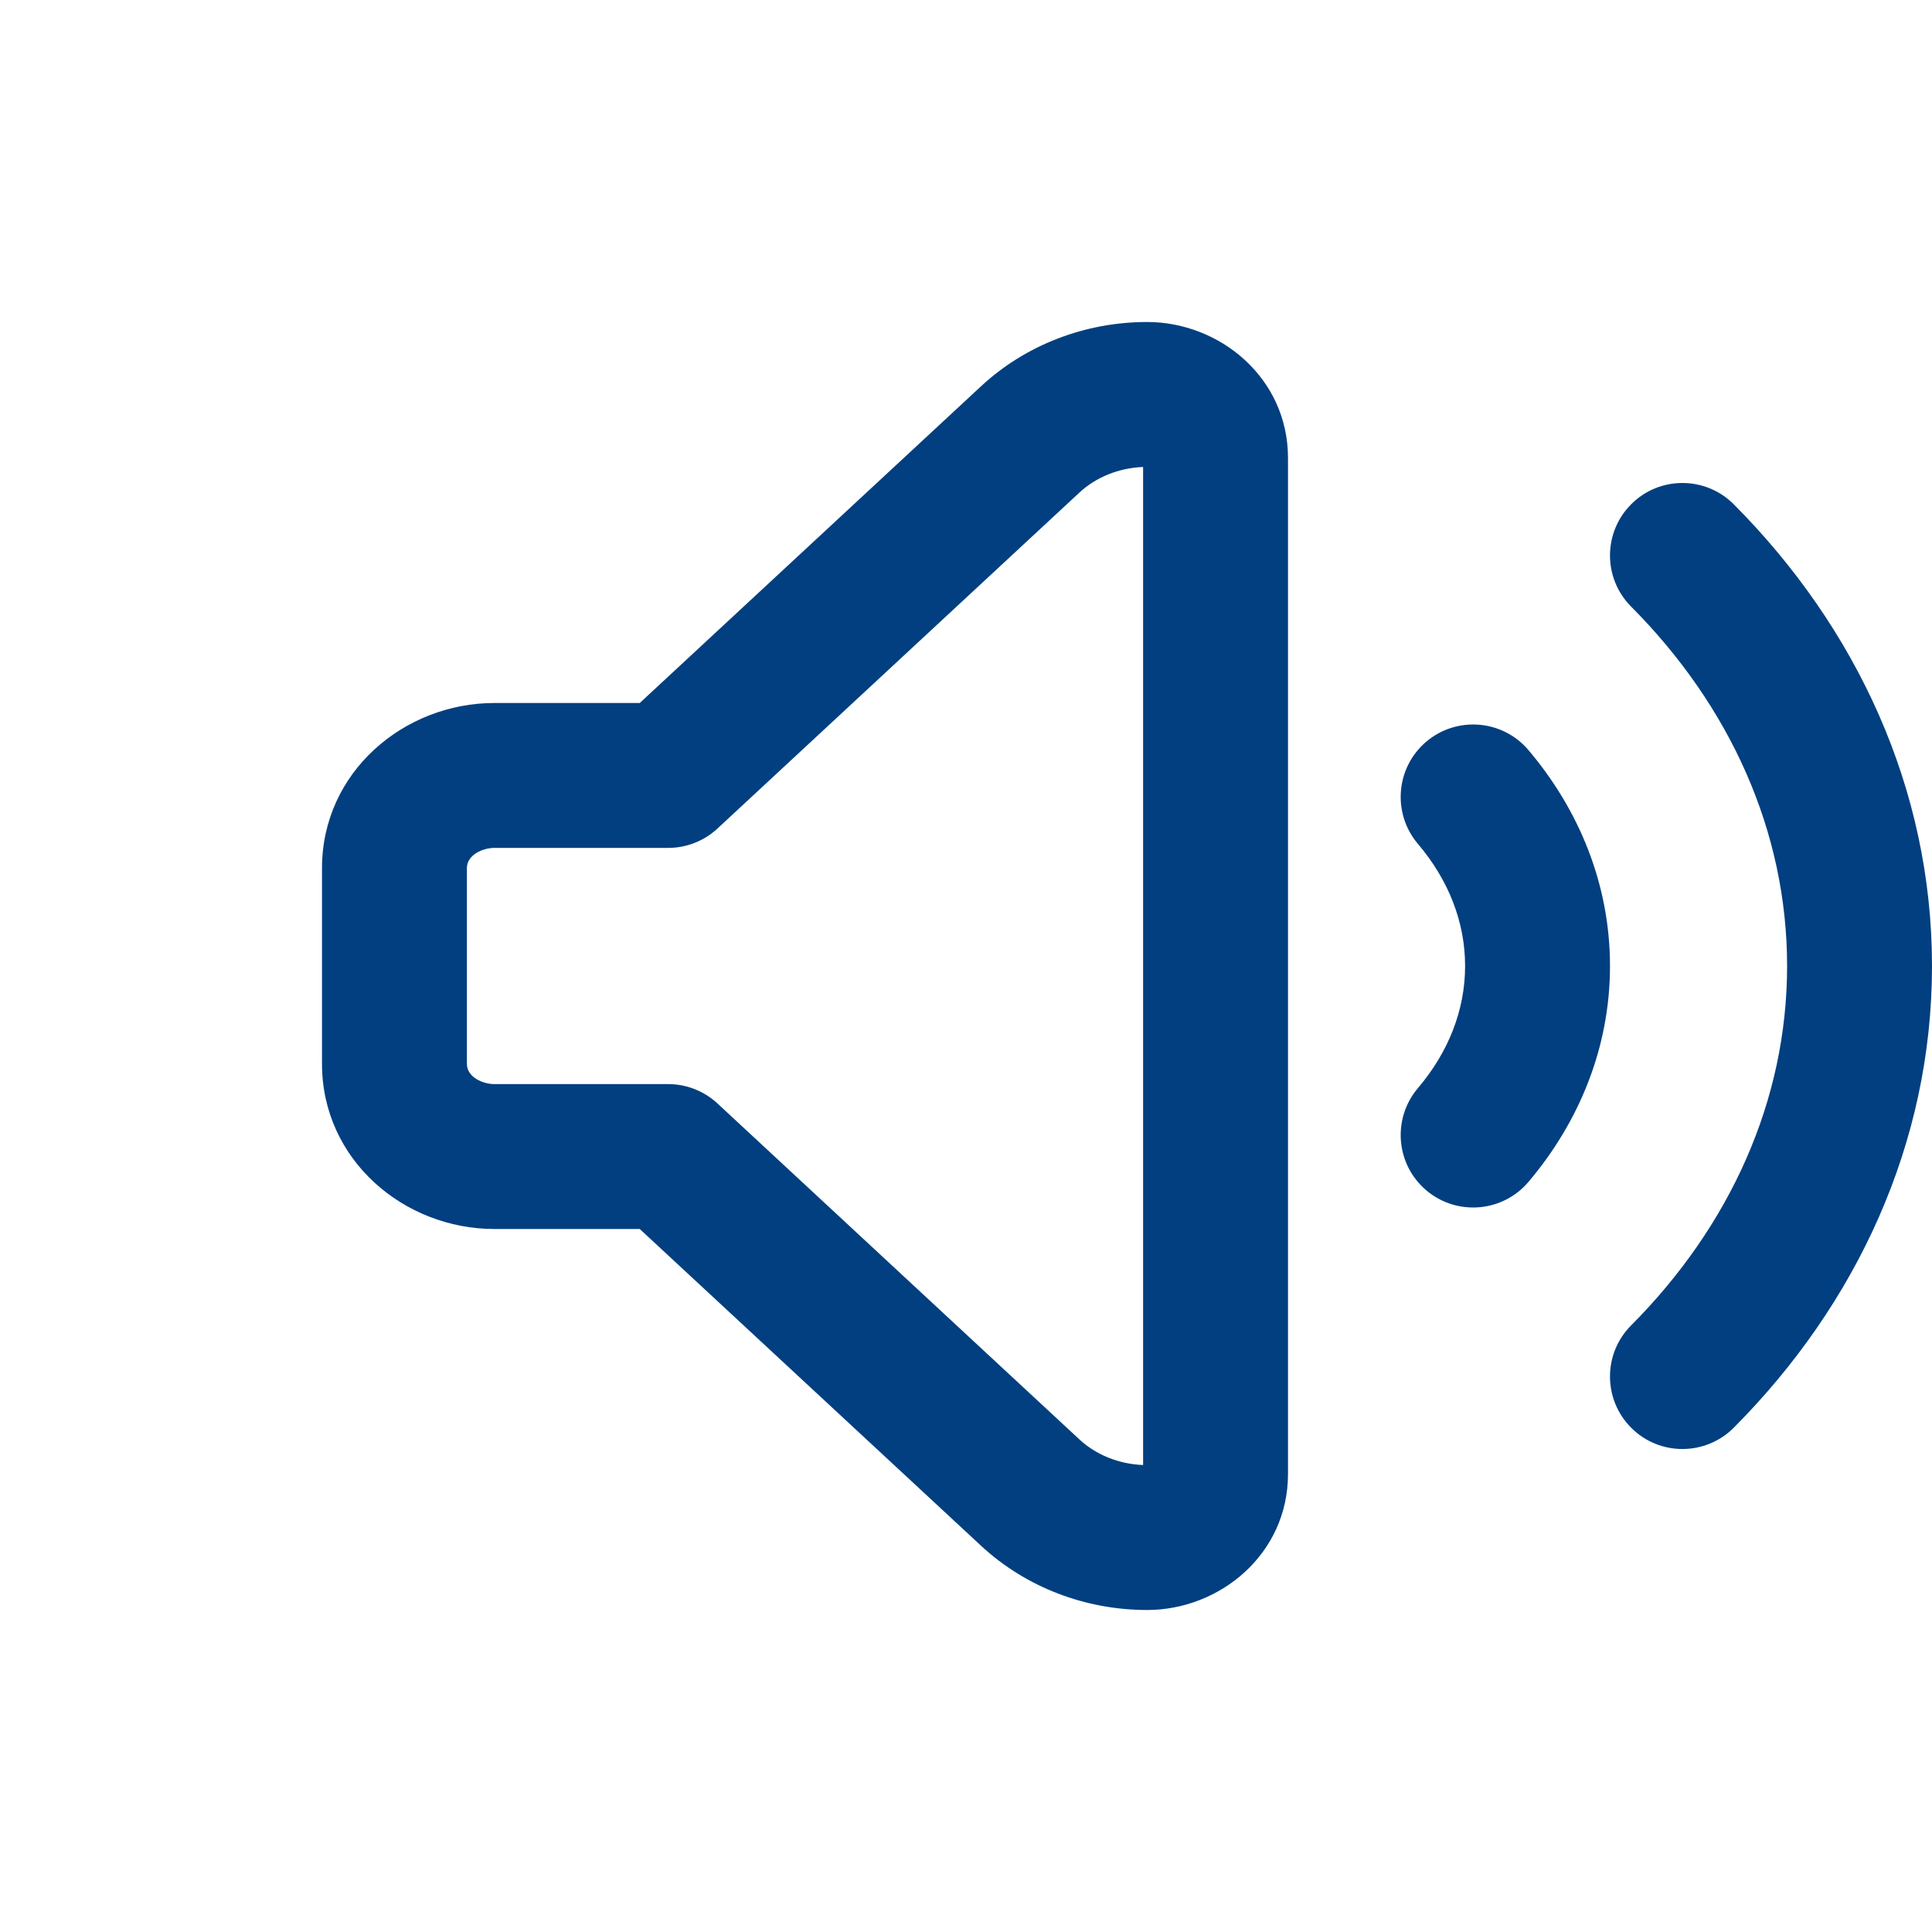 <svg width="24" height="24" viewBox="0 0 24 24" fill="none" xmlns="http://www.w3.org/2000/svg">
<path d="M14.25 4C15.152 4 16 4.694 16 5.689V18.311C16 19.306 15.152 20 14.25 20C13.488 20 12.745 19.72 12.187 19.202L7.947 15.267H6.14C5.022 15.267 4 14.411 4 13.216V10.784C4 9.589 5.022 8.733 6.14 8.733H7.947L12.187 4.798C12.745 4.28 13.488 4 14.25 4ZM14.2 5.801C13.893 5.813 13.612 5.931 13.411 6.117L8.912 10.293C8.746 10.447 8.527 10.533 8.3 10.533H6.14C6 10.533 5.8 10.618 5.8 10.784V13.216C5.8 13.382 6 13.467 6.14 13.467H8.3C8.527 13.467 8.746 13.553 8.912 13.707L13.411 17.883C13.612 18.069 13.893 18.187 14.2 18.199V5.801ZM21.538 6.265C23.057 7.792 24 9.792 24 12C24 14.208 23.057 16.208 21.538 17.735C21.187 18.087 20.617 18.089 20.265 17.738C19.913 17.387 19.911 16.817 20.262 16.465C21.489 15.232 22.2 13.674 22.2 12C22.2 10.326 21.489 8.768 20.262 7.535C19.911 7.182 19.913 6.613 20.265 6.262C20.617 5.911 21.187 5.913 21.538 6.265ZM18.987 9.318C19.613 10.057 20 10.983 20 12C20 13.017 19.613 13.943 18.987 14.682C18.666 15.061 18.098 15.108 17.718 14.787C17.339 14.466 17.292 13.898 17.613 13.518C17.996 13.067 18.2 12.544 18.2 12C18.2 11.456 17.996 10.933 17.613 10.482C17.292 10.102 17.339 9.534 17.718 9.213C18.098 8.892 18.666 8.939 18.987 9.318Z" fill="#023F80"/>
</svg>
